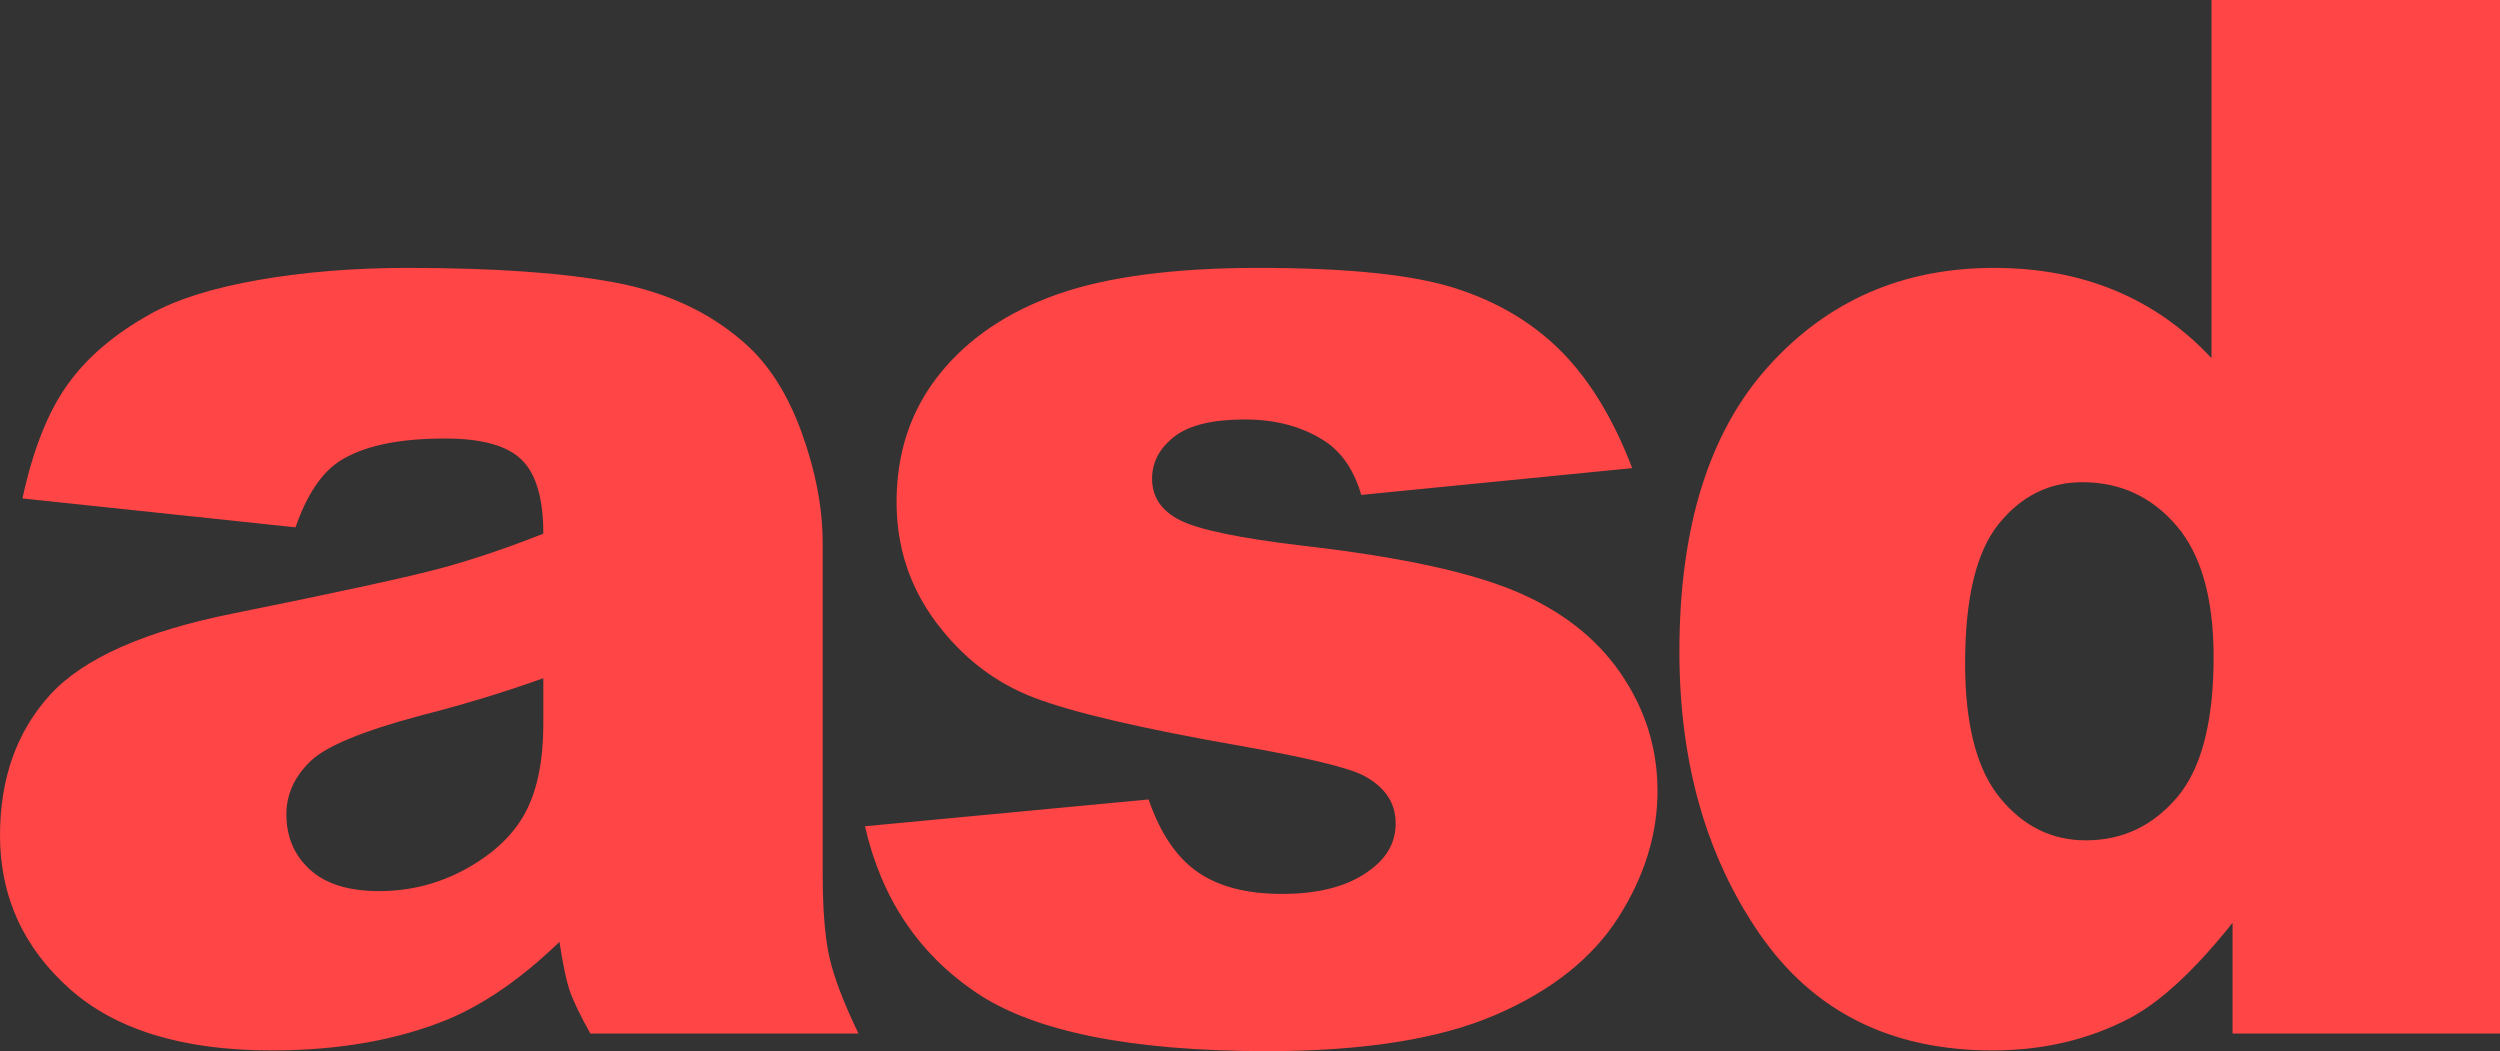 <?xml version="1.0" encoding="UTF-8"?>
<svg width="88px" height="37px" viewBox="0 0 88 37" version="1.1" xmlns="http://www.w3.org/2000/svg" xmlns:xlink="http://www.w3.org/1999/xlink">
    <rect x="0" y="0" width="88" height="37" fill="#333333" stroke="none"/>
    <!-- Generator: Sketch 48.2 (47327) - http://www.bohemiancoding.com/sketch -->
    <title>Rectangle</title>
    <desc>Created with Sketch.</desc>
    <defs>
        <path d="M10.403,18.562 L0.791,17.545 C1.153,15.857 1.676,14.53 2.36,13.562 C3.043,12.594 4.028,11.754 5.312,11.043 C6.235,10.53 7.503,10.133 9.118,9.852 C10.732,9.571 12.478,9.43 14.356,9.43 C17.371,9.43 19.792,9.599 21.621,9.939 C23.449,10.278 24.973,10.985 26.192,12.06 C27.048,12.805 27.724,13.859 28.218,15.224 C28.712,16.589 28.959,17.892 28.959,19.133 L28.959,30.771 C28.959,32.012 29.037,32.984 29.194,33.687 C29.35,34.39 29.692,35.288 30.219,36.38 L20.78,36.38 C20.402,35.701 20.154,35.184 20.039,34.829 C19.924,34.473 19.809,33.915 19.693,33.154 C18.375,34.427 17.066,35.337 15.764,35.883 C13.985,36.611 11.918,36.975 9.562,36.975 C6.433,36.975 4.056,36.247 2.434,34.791 C0.811,33.336 0,31.541 0,29.406 C0,27.405 0.585,25.759 1.754,24.468 C2.924,23.178 5.082,22.218 8.228,21.59 C12,20.829 14.447,20.295 15.567,19.989 C16.687,19.683 17.873,19.282 19.125,18.785 C19.125,17.545 18.87,16.676 18.359,16.18 C17.848,15.683 16.951,15.435 15.666,15.435 C14.018,15.435 12.783,15.7 11.959,16.229 C11.317,16.643 10.798,17.421 10.403,18.562 Z M19.125,23.873 C17.741,24.369 16.3,24.807 14.801,25.188 C12.758,25.734 11.465,26.271 10.921,26.801 C10.361,27.347 10.081,27.967 10.081,28.662 C10.081,29.456 10.357,30.105 10.909,30.61 C11.461,31.115 12.272,31.367 13.343,31.367 C14.463,31.367 15.505,31.094 16.469,30.548 C17.432,30.002 18.116,29.336 18.52,28.55 C18.923,27.764 19.125,26.743 19.125,25.486 L19.125,23.873 Z M30.447,29.084 L40.43,28.141 C40.841,29.332 41.418,30.184 42.159,30.697 C42.9,31.21 43.889,31.466 45.124,31.466 C46.475,31.466 47.521,31.177 48.262,30.598 C48.839,30.167 49.127,29.63 49.127,28.985 C49.127,28.257 48.748,27.694 47.991,27.297 C47.447,27.016 46.006,26.668 43.666,26.255 C40.174,25.643 37.749,25.076 36.39,24.555 C35.031,24.034 33.886,23.153 32.955,21.912 C32.024,20.671 31.559,19.257 31.559,17.669 C31.559,15.932 32.061,14.434 33.066,13.177 C34.071,11.92 35.455,10.981 37.217,10.36 C38.98,9.74 41.344,9.43 44.309,9.43 C47.439,9.43 49.749,9.67 51.24,10.15 C52.731,10.629 53.974,11.374 54.971,12.383 C55.967,13.392 56.795,14.757 57.454,16.478 L47.916,17.421 C47.669,16.577 47.257,15.956 46.681,15.559 C45.89,15.03 44.935,14.765 43.815,14.765 C42.678,14.765 41.85,14.968 41.331,15.373 C40.813,15.779 40.553,16.271 40.553,16.85 C40.553,17.495 40.883,17.983 41.541,18.314 C42.2,18.645 43.633,18.943 45.841,19.207 C49.185,19.588 51.672,20.117 53.303,20.795 C54.934,21.474 56.182,22.442 57.046,23.699 C57.911,24.956 58.344,26.338 58.344,27.843 C58.344,29.365 57.887,30.846 56.972,32.285 C56.058,33.724 54.617,34.87 52.648,35.722 C50.68,36.574 47.999,37 44.605,37 C39.812,37 36.398,36.313 34.363,34.94 C32.329,33.567 31.024,31.615 30.447,29.084 Z M88,0 L88,36.38 L78.586,36.38 L78.586,32.484 C77.268,34.138 76.065,35.255 74.978,35.834 C73.529,36.595 71.914,36.975 70.135,36.975 C66.561,36.975 63.83,35.61 61.944,32.881 C60.058,30.151 59.115,26.834 59.115,22.93 C59.115,18.562 60.157,15.22 62.241,12.904 C64.324,10.588 66.972,9.43 70.185,9.43 C71.75,9.43 73.17,9.695 74.447,10.224 C75.724,10.753 76.856,11.548 77.845,12.606 L77.845,0 L88,0 Z M77.919,23.128 C77.919,21.06 77.482,19.517 76.609,18.5 C75.736,17.483 74.632,16.974 73.298,16.974 C72.128,16.974 71.148,17.462 70.358,18.438 C69.567,19.414 69.172,21.052 69.172,23.351 C69.172,25.502 69.579,27.078 70.395,28.079 C71.21,29.08 72.219,29.58 73.422,29.58 C74.706,29.58 75.777,29.076 76.634,28.066 C77.49,27.057 77.919,25.411 77.919,23.128 Z" id="path-1"></path>
    </defs>
    <g id="Home" stroke="none" stroke-width="1" fill="none" fill-rule="evenodd" transform="translate(-97, -47)">
        <g id="Rectangle" transform="translate(97, 47)">
            <mask id="mask-2" fill="white">
                <use xlink:href="#path-1"></use>
            </mask>
            <use id="Mask" fill="#FF4545" xlink:href="#path-1"></use>
            <rect fill="#FFFFFF" mask="url(#mask-2)" x="78" y="5" width="12" height="1"></rect>
        </g>
    </g>
</svg>